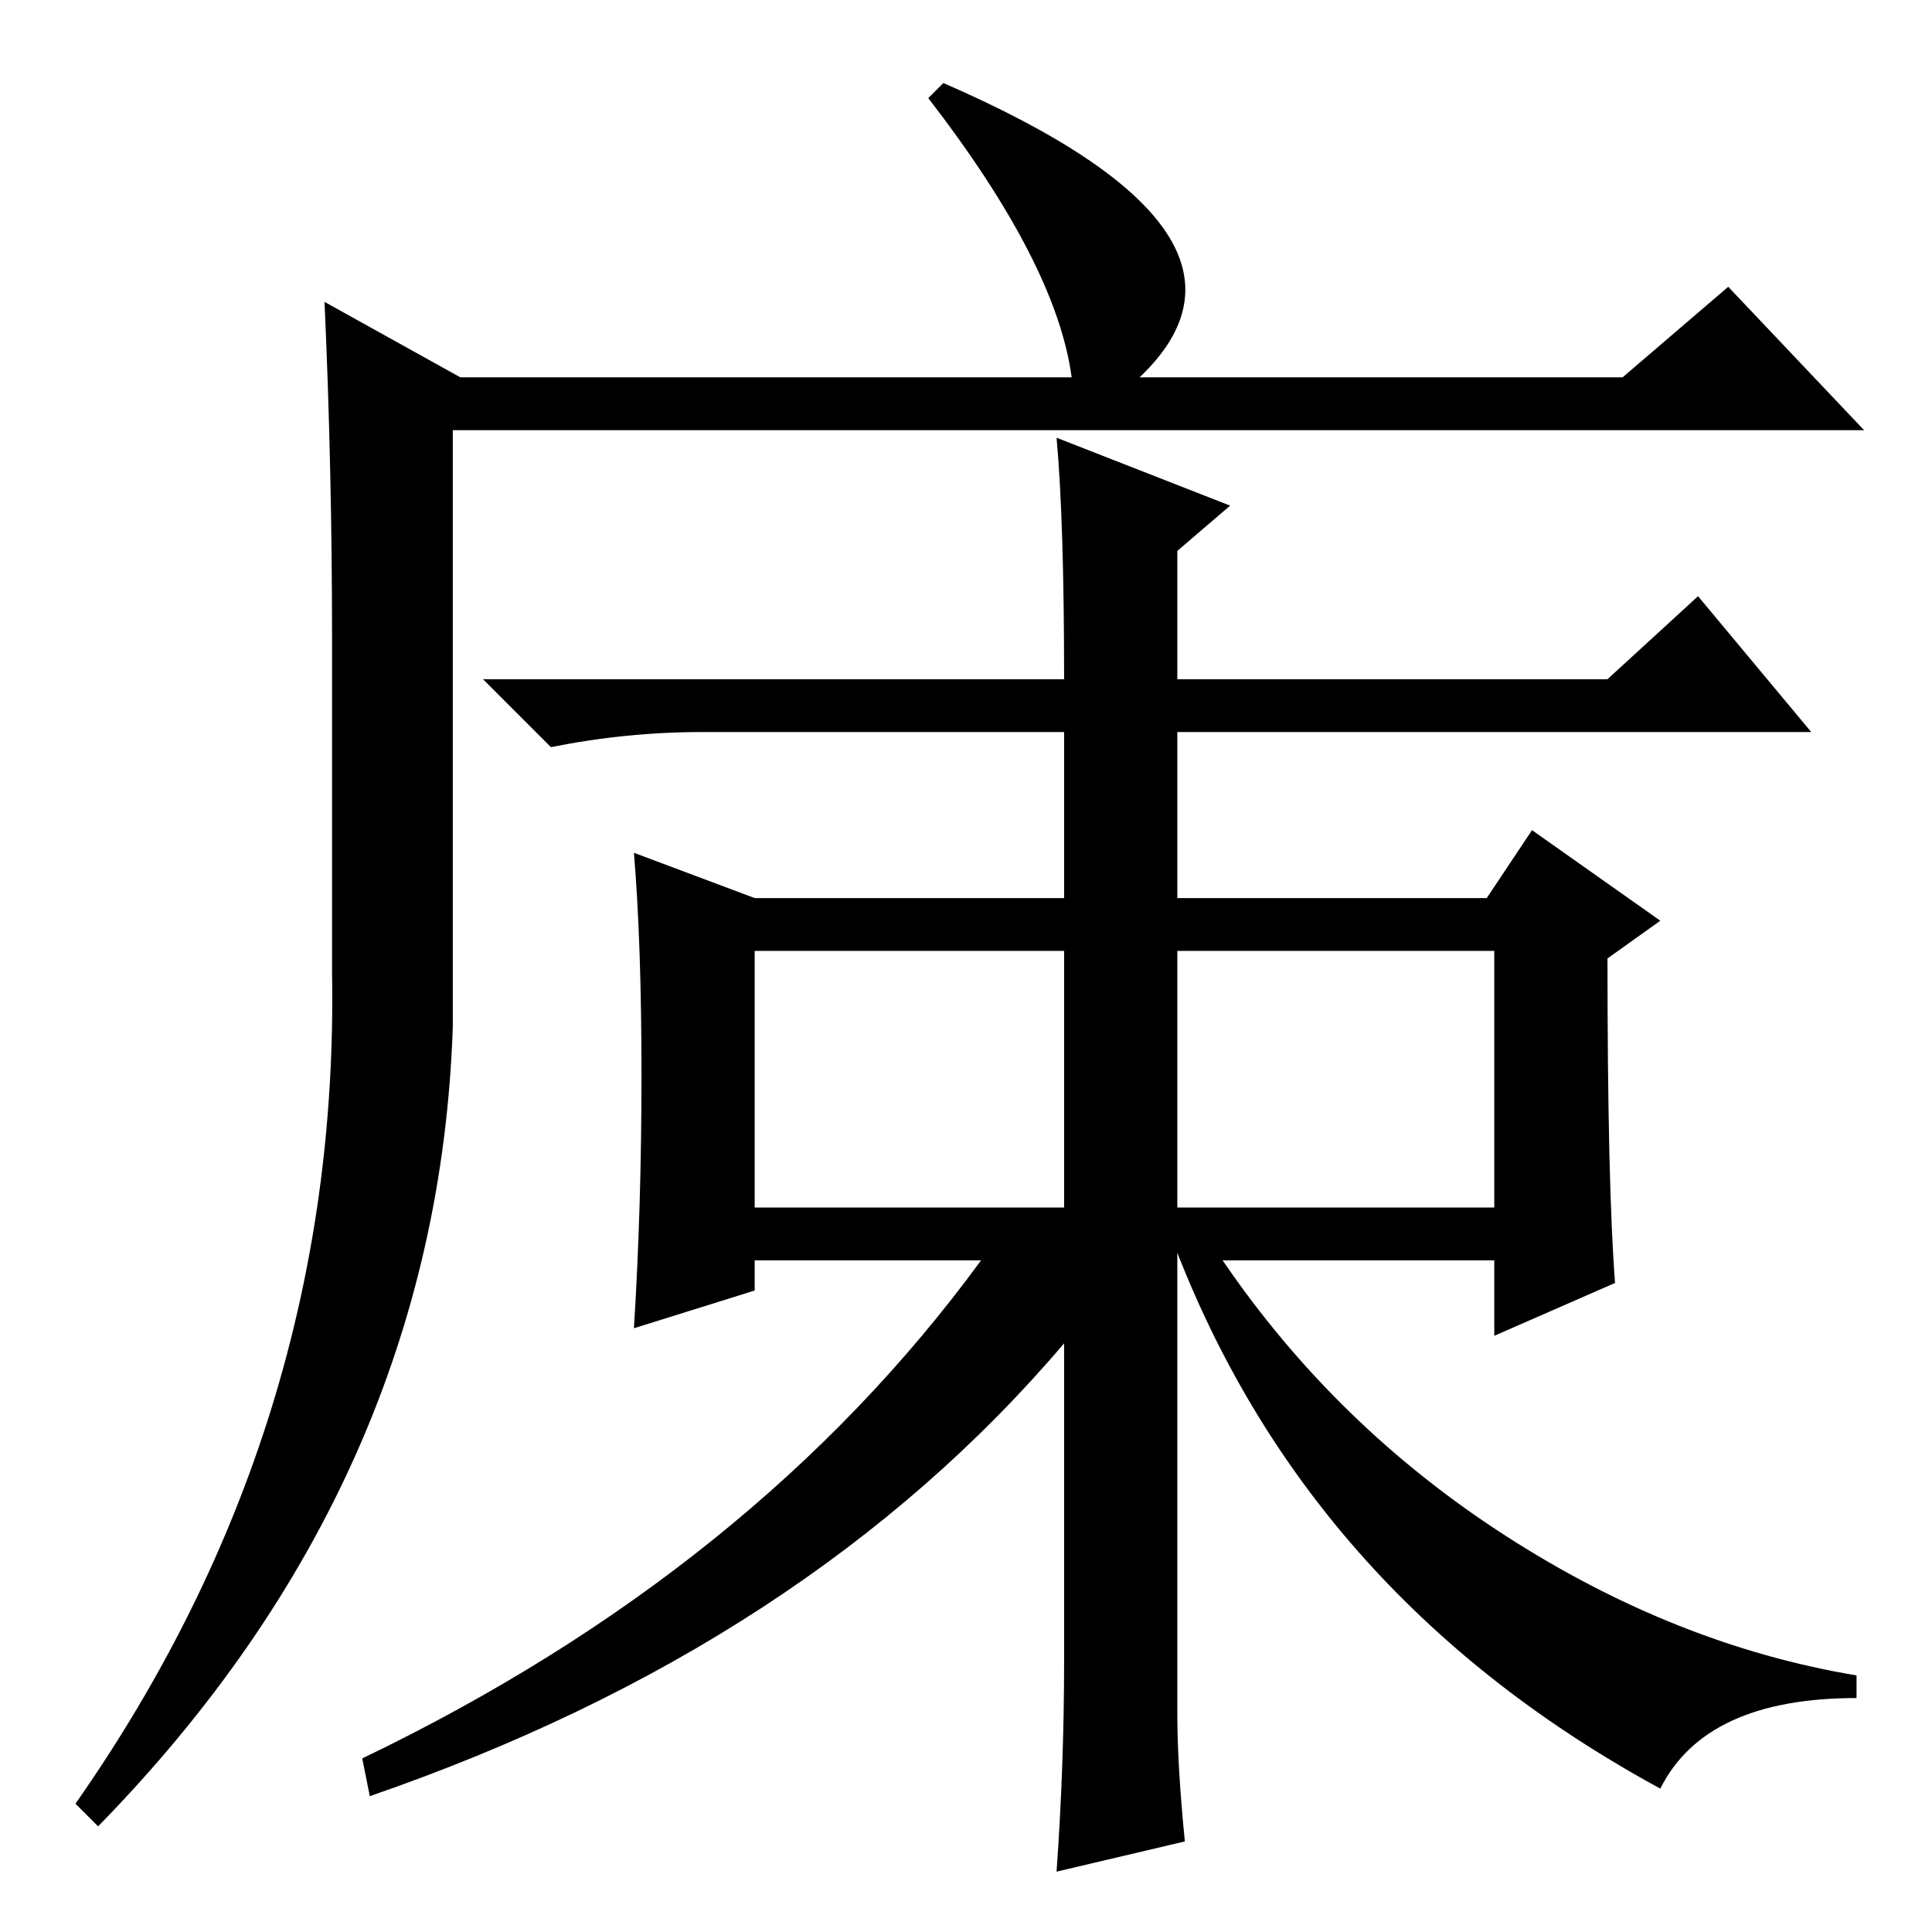 <?xml version="1.0" standalone="no"?>
<!DOCTYPE svg PUBLIC "-//W3C//DTD SVG 1.1//EN" "http://www.w3.org/Graphics/SVG/1.1/DTD/svg11.dtd" >
<svg xmlns="http://www.w3.org/2000/svg" xmlns:xlink="http://www.w3.org/1999/xlink" version="1.1" viewBox="0 -36 256 256">
  <g transform="matrix(1 0 0 -1 0 220)">
   <path fill="currentColor"
d="M125 245q46 -20 26 -39h64l14 12l18 -19h-187v-79q-2 -60 -47 -106l-3 3q35 50 34 110v44q0 23 -1 45l18 -10h81q-2 15 -19 37zM140 198l23 -9l-7 -6v-17h57l12 11l15 -18h-84v-22h41l6 9l17 -12l-7 -5q0 -30 1 -43l-16 -7v10h-36q15 -22 37.5 -36.5t46.5 -18.5v-3
q-20 0 -26 -12q-46 25 -64 71v-61q0 -7 1 -17l-17 -4q1 14 1 28v42q-34 -40 -92 -60l-1 5q52 25 82 66h-30v-4l-16 -5q1 16 1 33.5t-1 29.5l16 -6h41v22h-48q-10 0 -20 -2l-9 9h77q0 21 -1 32zM100 96h41v34h-41v-34zM156 96h42v34h-42v-34z" />
  </g>

</svg>

